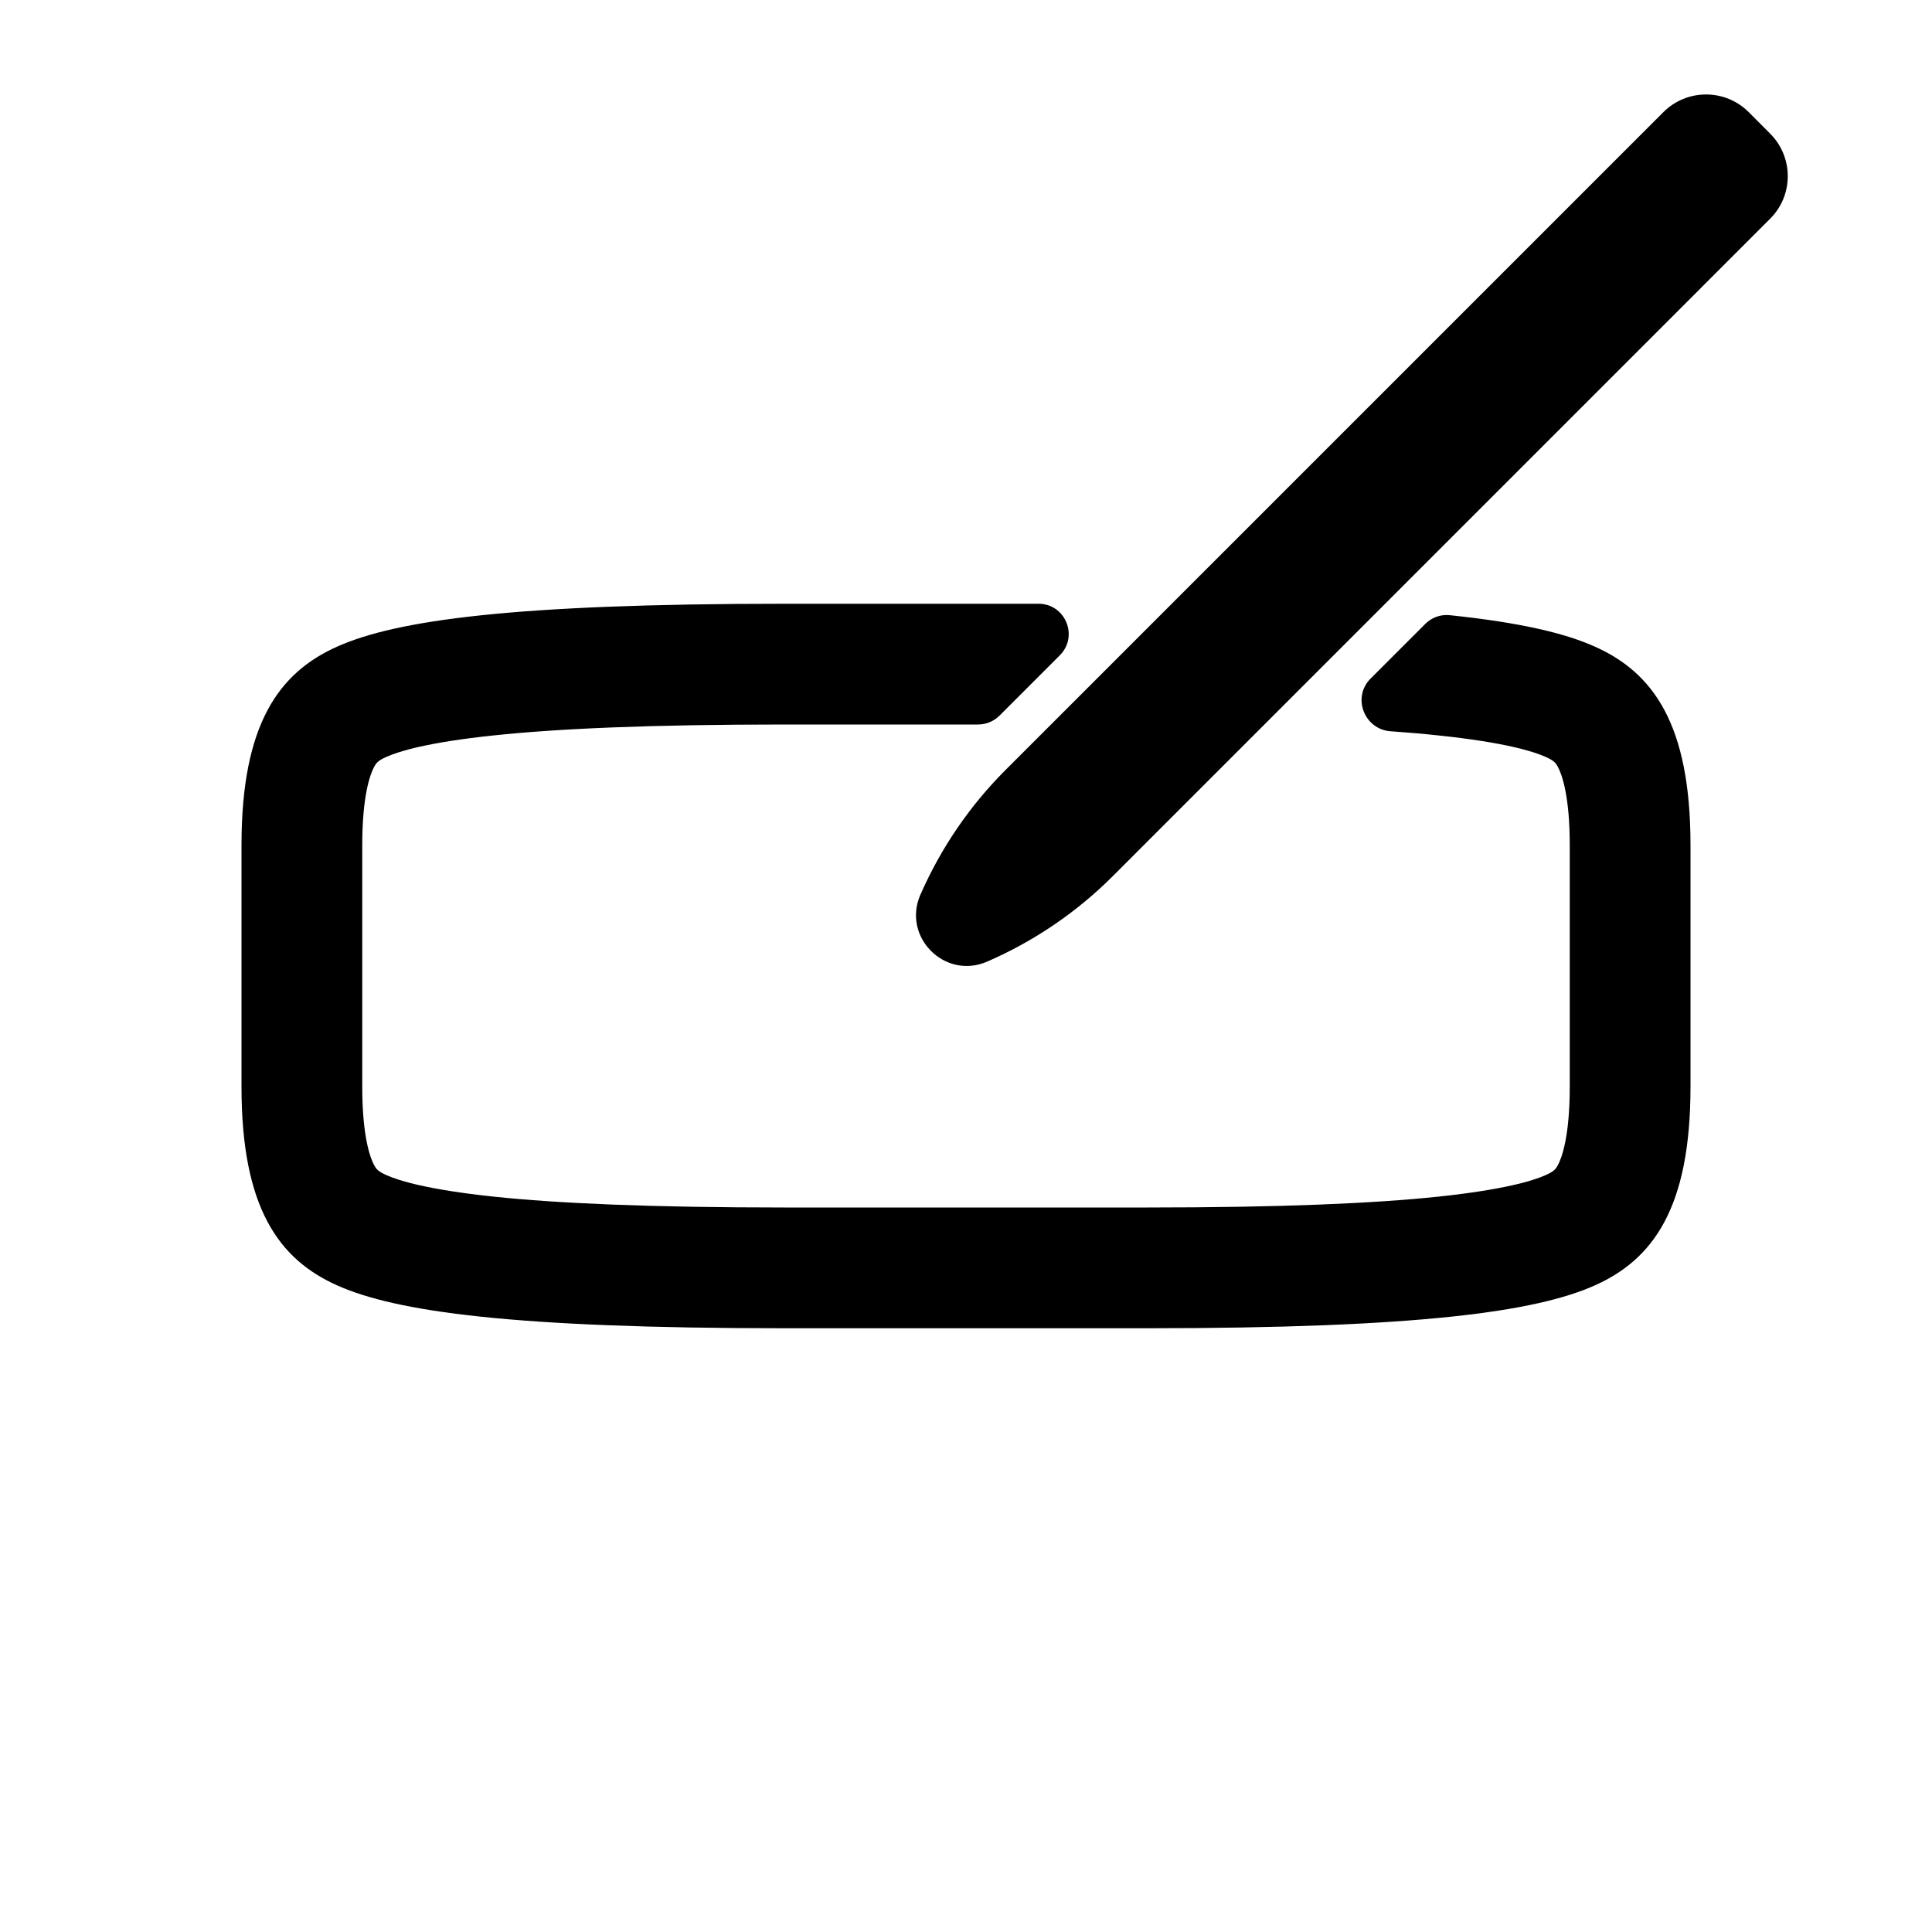 <svg width="32" height="32" viewBox="0 0 32 32" fill="currentColor" xmlns="http://www.w3.org/2000/svg">
<path d="M27.55 1.858C27.941 1.467 28.575 1.467 28.965 1.858L29.317 2.211C29.709 2.602 29.709 3.235 29.317 3.625L18.431 14.512C17.832 15.111 17.125 15.591 16.349 15.928C15.648 16.231 14.938 15.518 15.245 14.818L15.248 14.812C15.585 14.045 16.061 13.347 16.654 12.754L27.55 1.858Z"/>
<path d="M22.699 11.242C22.391 11.551 22.597 12.081 23.032 12.112C23.321 12.132 23.584 12.155 23.824 12.181C24.909 12.295 25.392 12.443 25.597 12.535C25.744 12.6 25.77 12.64 25.804 12.703C25.869 12.825 26 13.177 26 14V18C26 18.823 25.869 19.175 25.804 19.297C25.77 19.36 25.744 19.4 25.597 19.465C25.392 19.557 24.909 19.705 23.824 19.82C22.758 19.932 21.228 20 19 20H13C10.772 20 9.242 19.932 8.176 19.82C7.091 19.705 6.608 19.557 6.403 19.465C6.256 19.4 6.23 19.36 6.196 19.297C6.131 19.175 6 18.823 6 18V14C6 13.177 6.131 12.825 6.196 12.703C6.23 12.64 6.256 12.6 6.403 12.535C6.608 12.443 7.091 12.295 8.176 12.181C9.242 12.068 10.772 12 13 12H16.201C16.333 12 16.46 11.947 16.554 11.854L17.554 10.854C17.869 10.539 17.646 10 17.201 10H13C8.484 10 6.563 10.275 5.591 10.707C4.619 11.139 4 11.993 4 14V18C4 20.007 4.619 20.861 5.591 21.293C6.563 21.725 8.484 22 13 22H19C23.516 22 25.437 21.725 26.409 21.293C27.381 20.861 28 20.007 28 18V14C28 11.993 27.381 11.139 26.409 10.707C25.92 10.489 25.19 10.312 24.009 10.189C23.861 10.174 23.715 10.227 23.609 10.332L22.699 11.242Z"/>
</svg>
